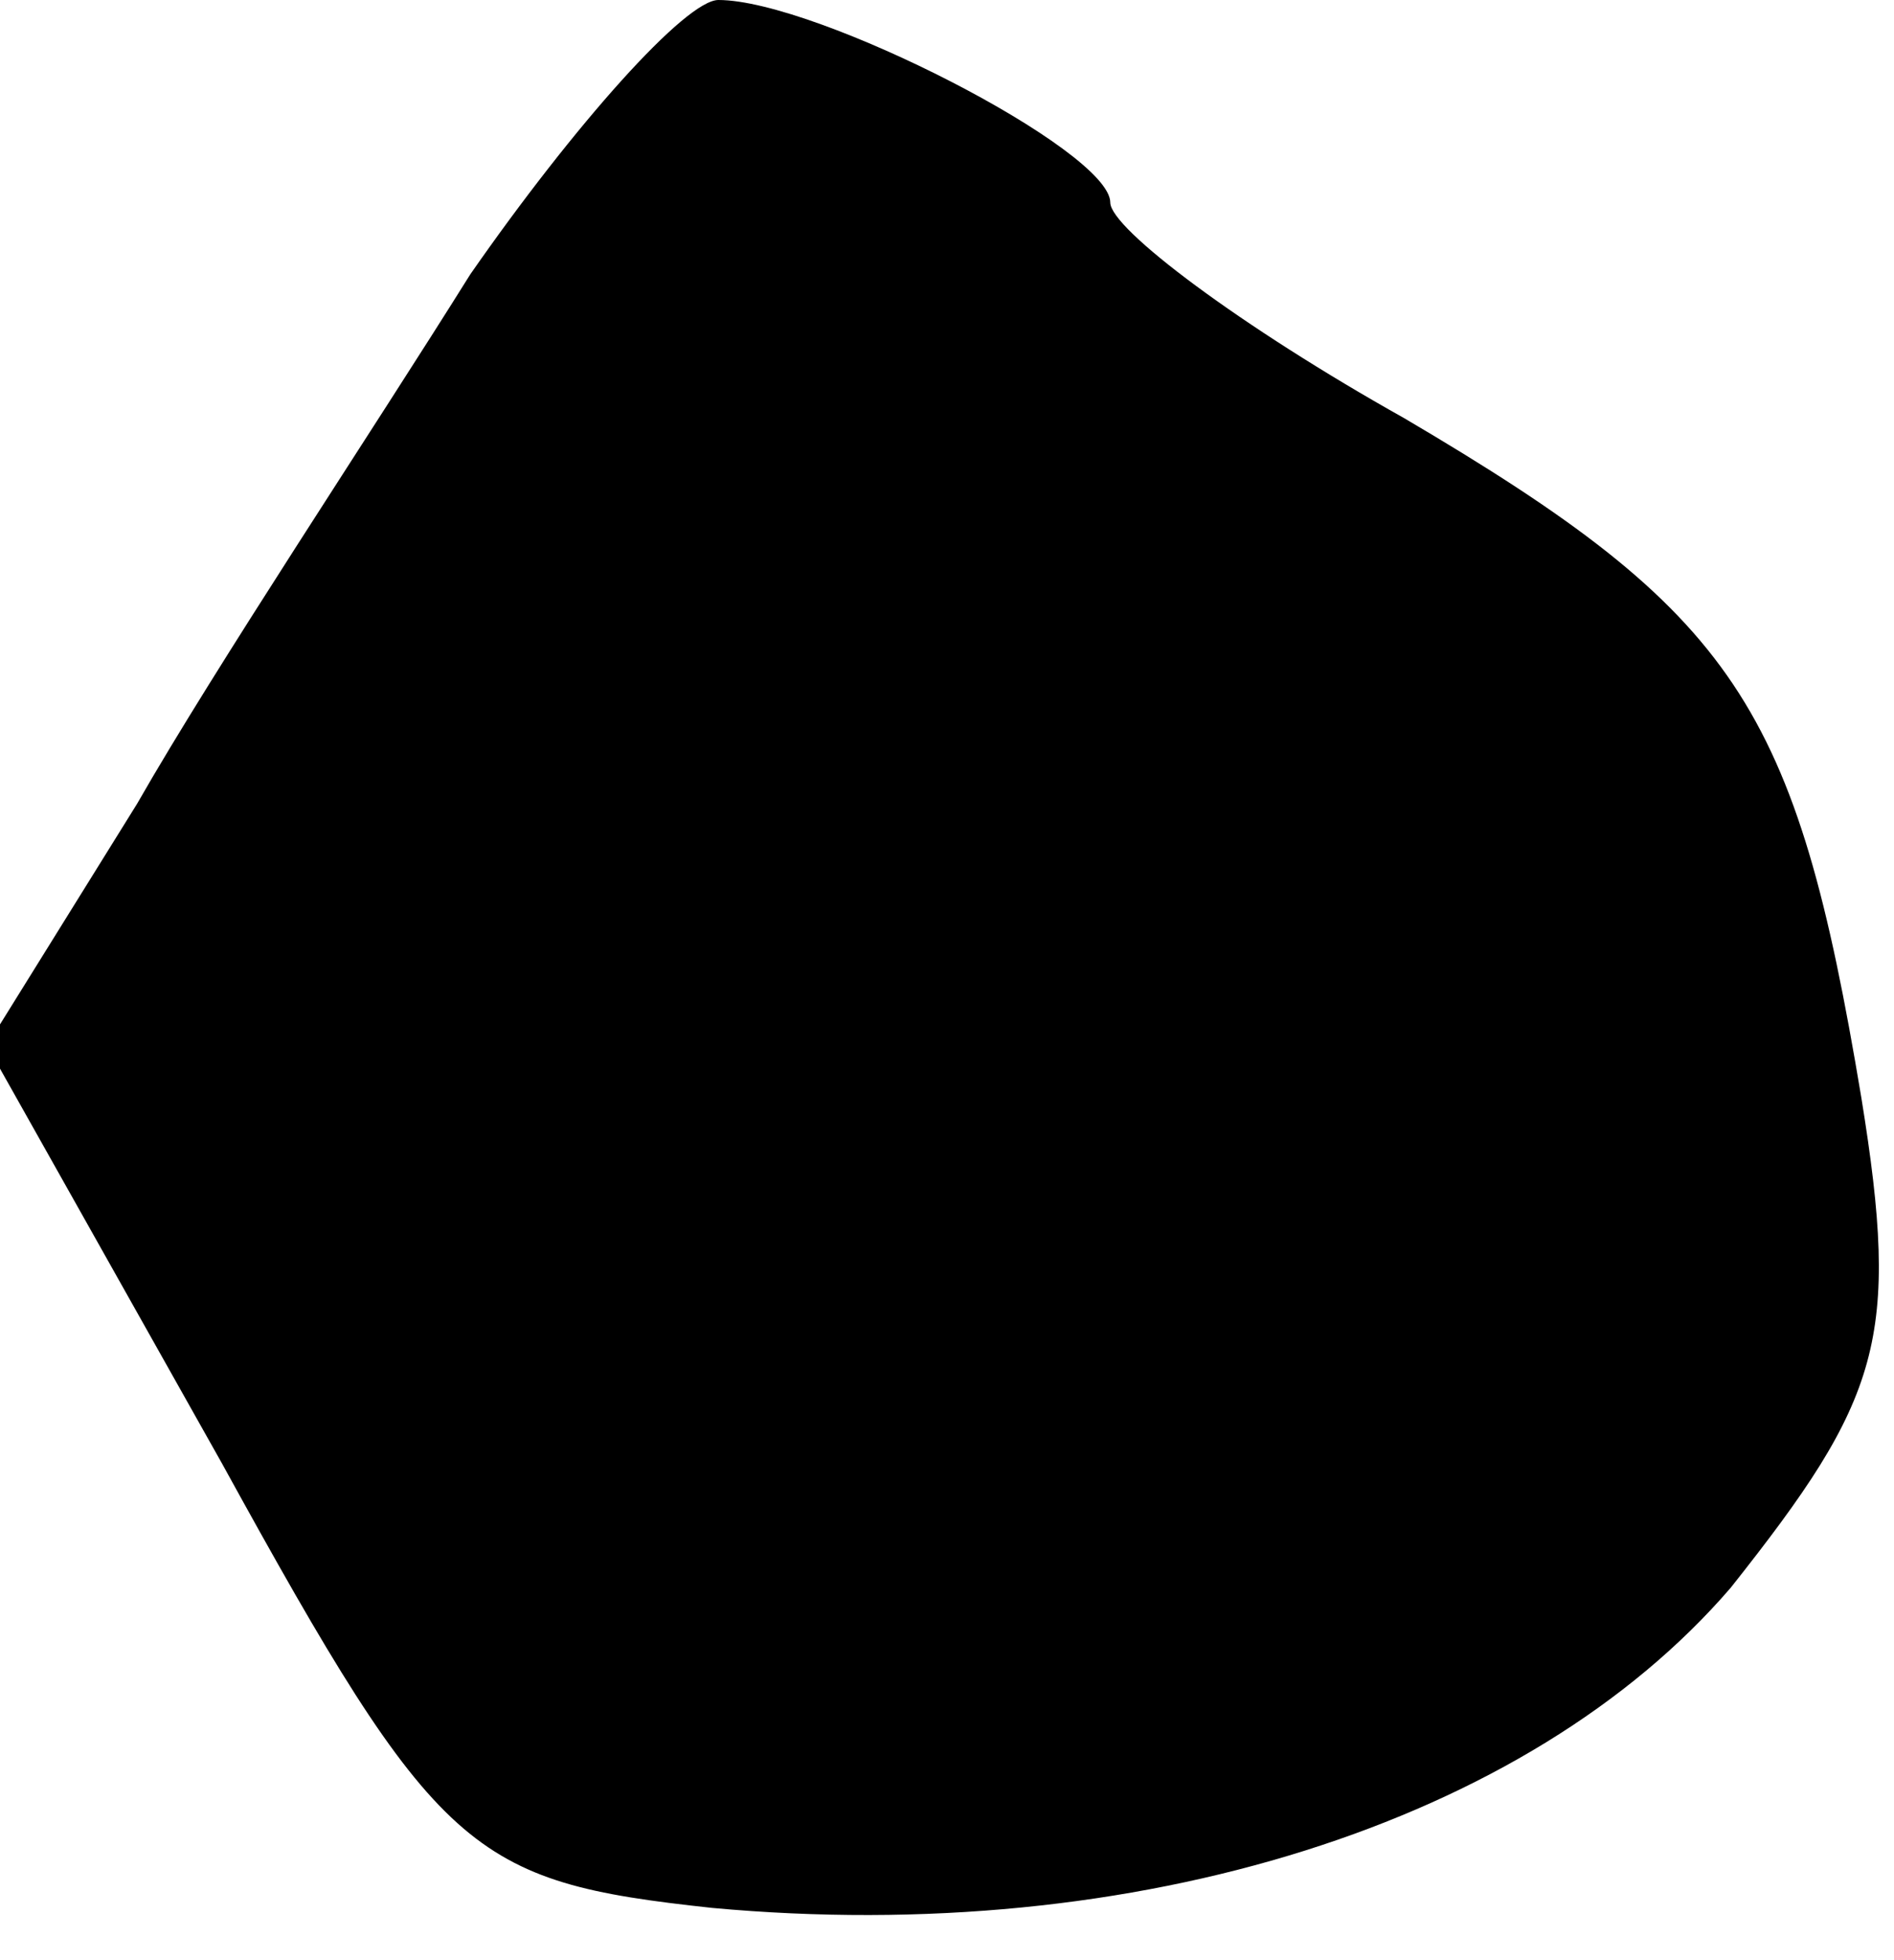 <?xml version="1.0" standalone="no"?>
<!DOCTYPE svg PUBLIC "-//W3C//DTD SVG 20010904//EN"
 "http://www.w3.org/TR/2001/REC-SVG-20010904/DTD/svg10.dtd">
<svg version="1.0" xmlns="http://www.w3.org/2000/svg"
 width="29pt" height="30pt" viewBox="0 0 29 30"
 preserveAspectRatio="xMidYMid meet">
<g transform="translate(0,30) scale(0.1,-0.1)"
fill="#000000" stroke="none">
<path fill="#000000" stroke="none" d="M72 258 c-15 -24 -39 -60 -51 -81 l-23
-37 36 -64 c33 -60 38 -64 75 -68 65 -6 125 13 156 49 23 29 26 38 20 75 -10
60 -19 74 -70 104 -25 14 -45 29 -45 33 0 8 -45 31 -60 31 -5 0 -22 -19 -38
-42z"/>
</g>
</svg>
